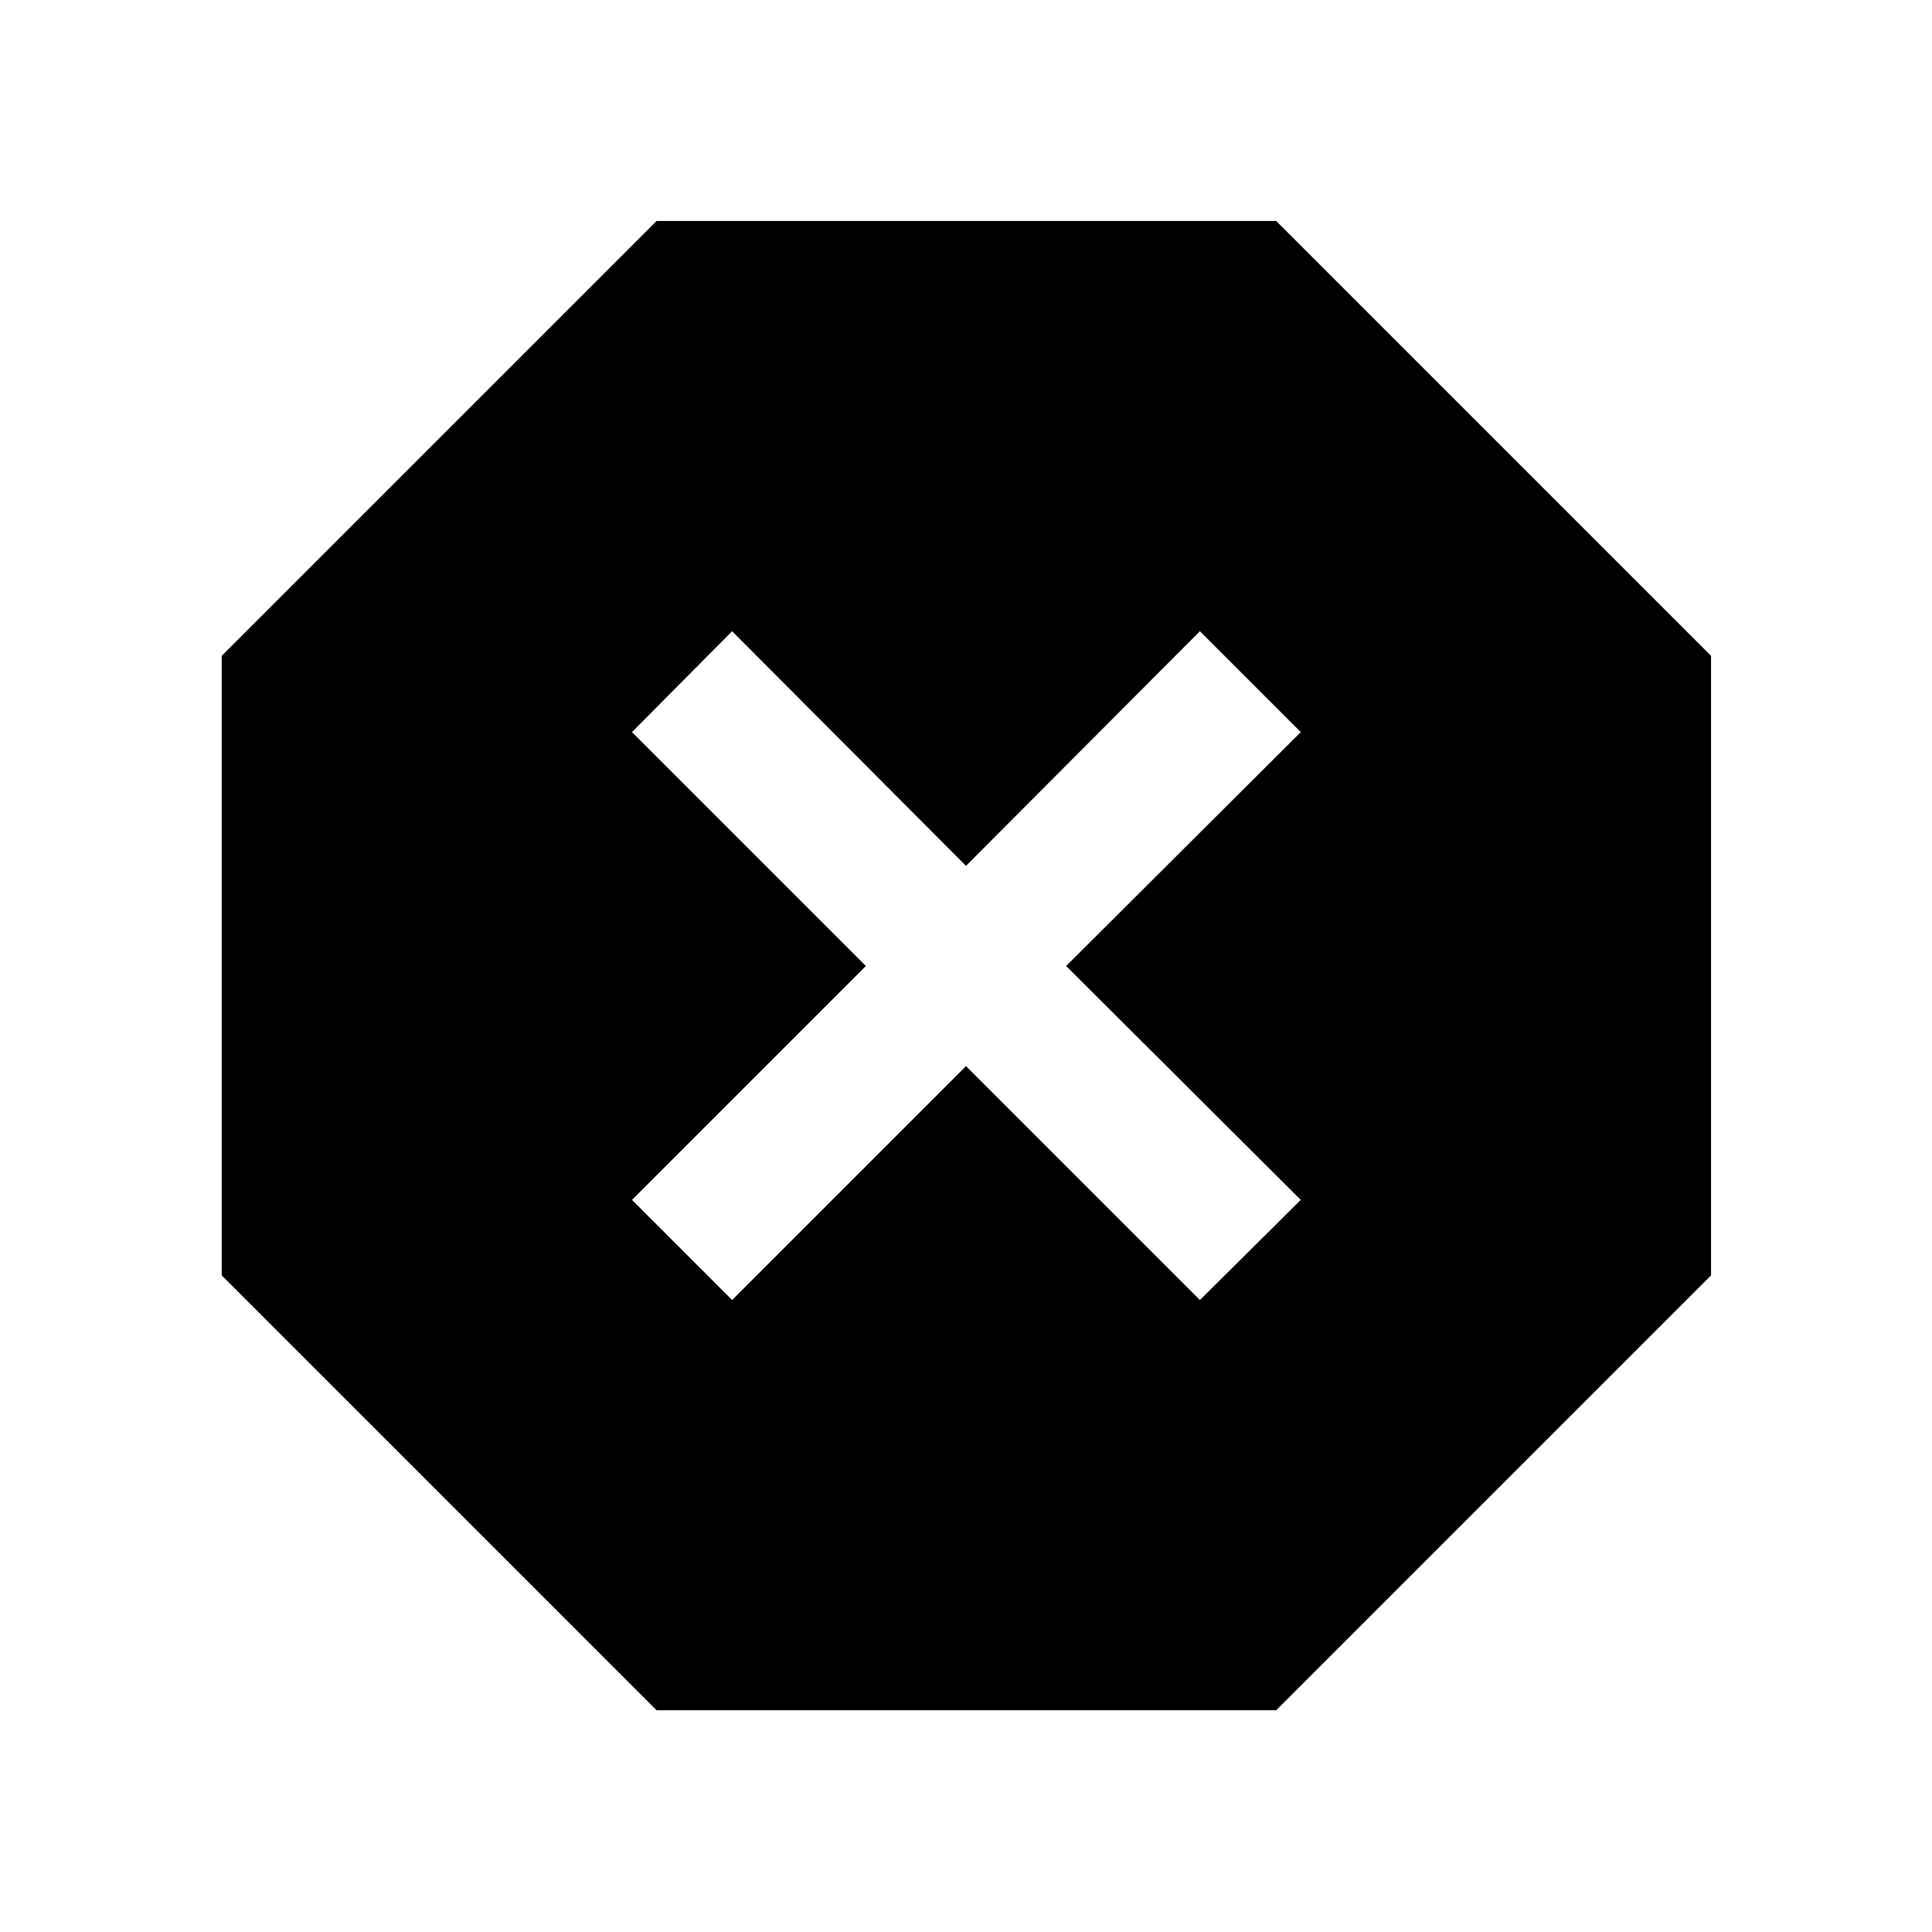 <svg xmlns="http://www.w3.org/2000/svg" height="40" viewBox="0 -960 960 960" width="40"><path d="M326.26-110.17 110.17-326.26v-307.86L326.26-850.2h307.86L850.2-634.12v307.86L634.12-110.17H326.26Zm37.52-203.86L480-430.25l116.22 116.22 50.13-49.75L529.75-480l116.6-116.22-50.13-50.13L480-529.75l-116.22-116.6-49.75 50.13L430.25-480 314.03-363.78l49.75 49.75Z"/></svg>